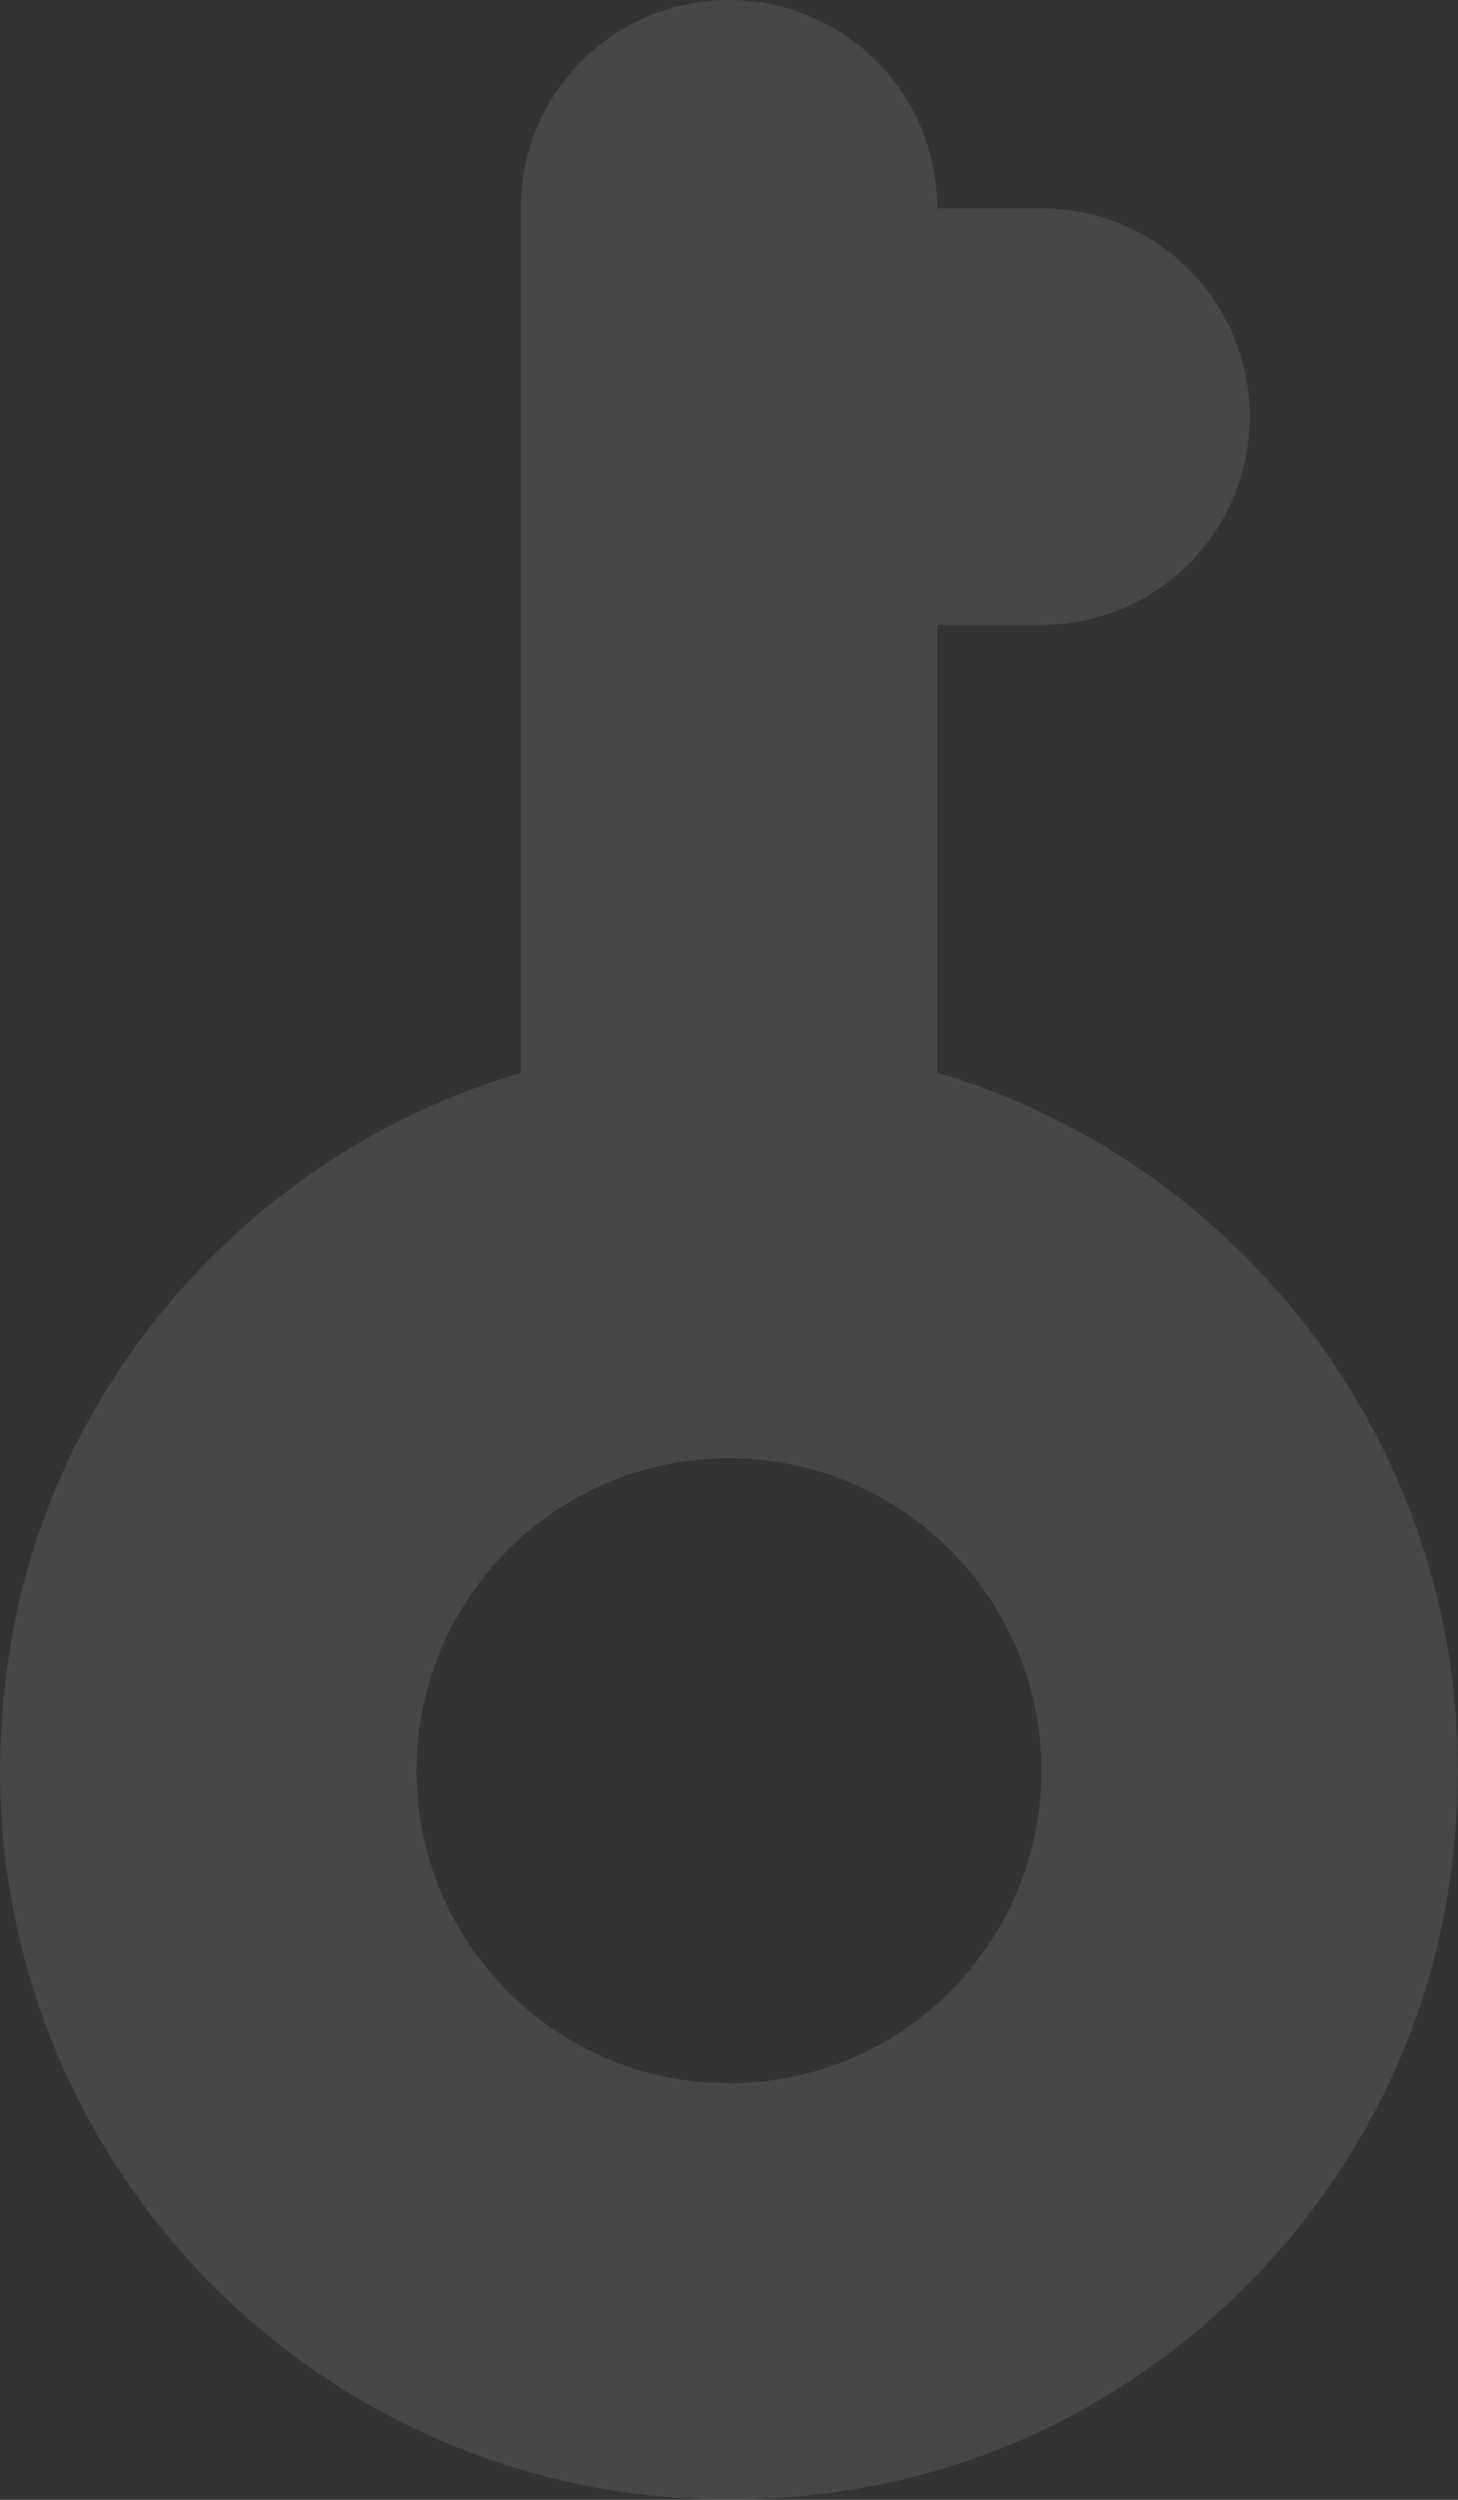 <?xml version="1.0" encoding="UTF-8"?>
<svg width="14px" height="24px" viewBox="0 0 14 24" version="1.1" xmlns="http://www.w3.org/2000/svg" xmlns:xlink="http://www.w3.org/1999/xlink">
    <rect x="0" y="0" width="14" height="24" fill="#333333" stroke="none"/>
    <!-- Generator: Sketch 53.1 (72631) - https://sketchapp.com -->
    <title>icons8-key(1)</title>
    <desc>Created with Sketch.</desc>
    <g id="Page-1" stroke="none" stroke-width="1" fill="none" fill-rule="evenodd" opacity="0.1">
        <g id="Artboard" transform="translate(-1214, -378)" fill="#FFFFFF" fill-rule="nonzero">
            <g id="icons8-key(1)" transform="translate(1221, 390) rotate(-90) translate(-1221, -390) translate(1209, 383)">
                <path d="M6.562,0.014 C2.46,0.267 -0.687,4.054 0.131,8.369 C0.653,11.124 2.875,13.347 5.631,13.869 C9.378,14.58 12.72,12.299 13.703,9 L18,9 L18,10 C18,11.105 18.895,12 20,12 C21.105,12 22,11.105 22,10 L22,9 C23.105,9 24,8.105 24,7 C24,5.895 23.105,5 22,5 L13.699,5 C12.979,2.543 10.909,0.612 8.369,0.131 C7.753,0.014 7.149,-0.022 6.562,0.014 Z M7,4 C8.657,4 10,5.343 10,7 C10,8.657 8.657,10 7,10 C5.343,10 4,8.657 4,7 C4,5.343 5.343,4 7,4 Z" id="Shape"></path>
            </g>
        </g>
    </g>
</svg>